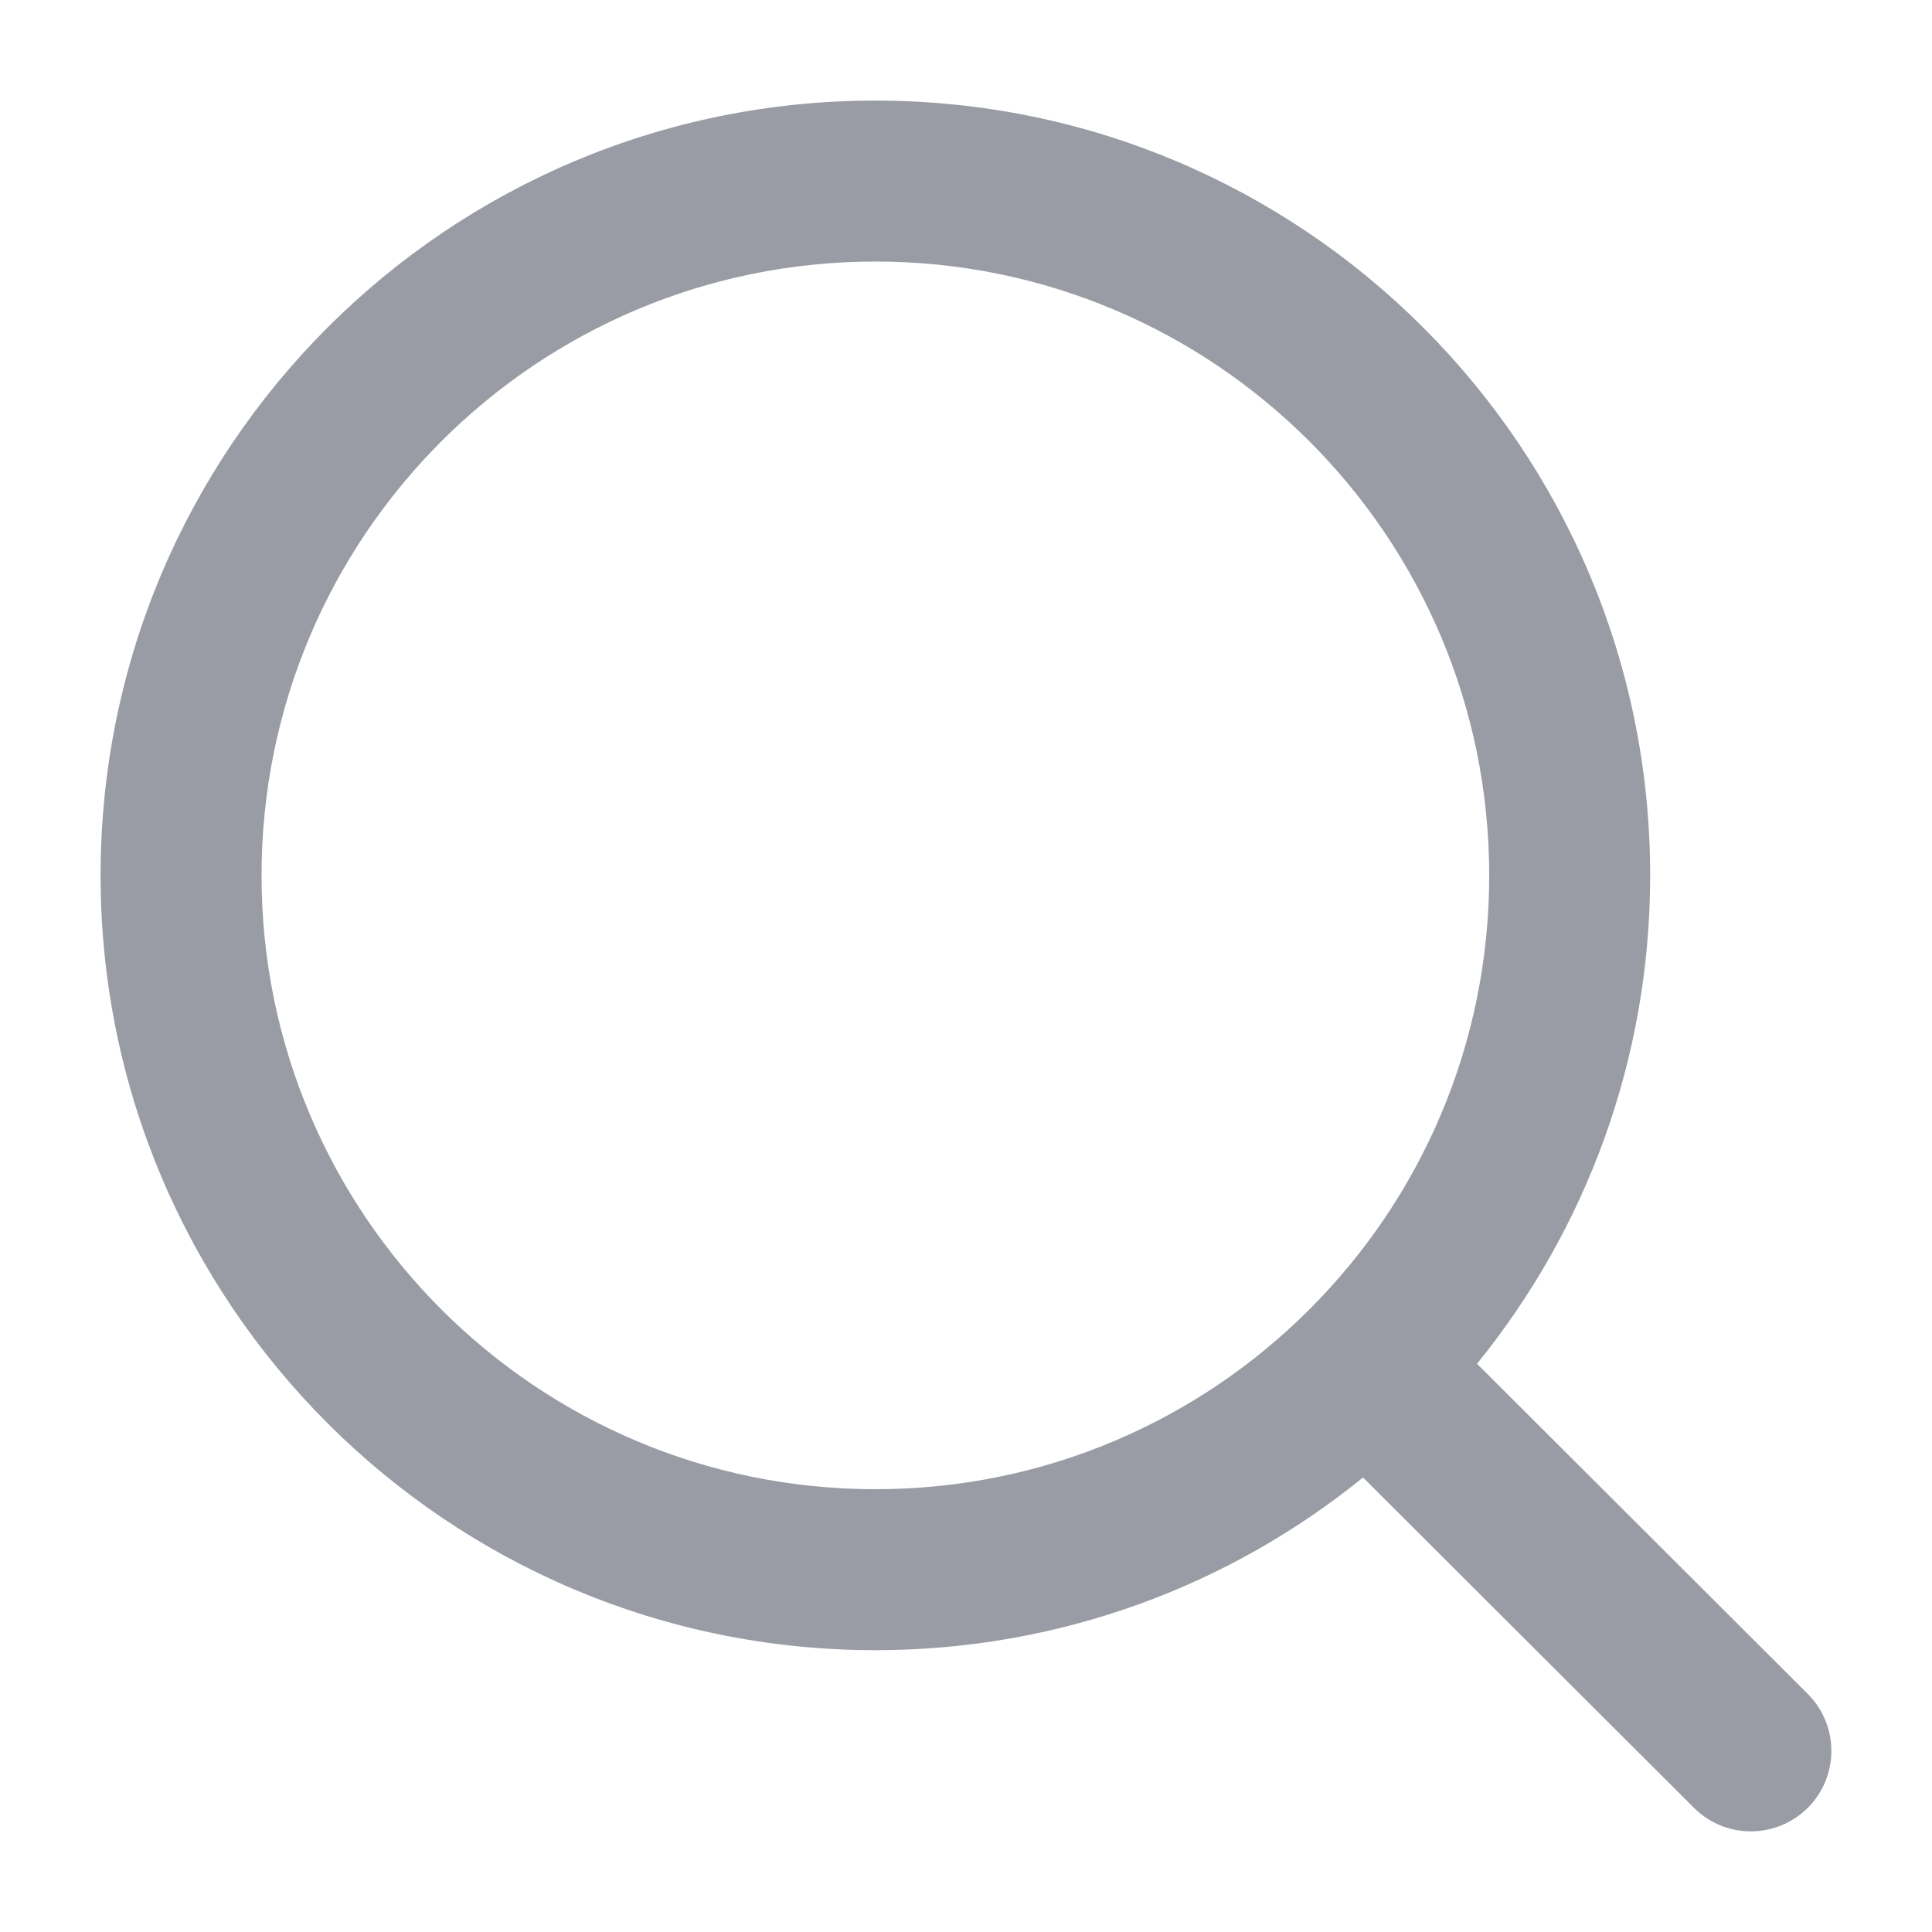 <svg width="16" height="16" viewBox="0 0 16 16" fill="none" xmlns="http://www.w3.org/2000/svg">
<g clip-path="url(#clip0_51559_158)">
<path fill-rule="evenodd" clip-rule="evenodd" d="M7.25 2.166C4.442 2.166 2.166 4.442 2.166 7.25C2.166 10.057 4.442 12.333 7.25 12.333C8.652 12.333 9.921 11.766 10.841 10.847C11.764 9.926 12.333 8.655 12.333 7.25C12.333 4.442 10.057 2.166 7.25 2.166ZM0.833 7.25C0.833 3.706 3.706 0.833 7.25 0.833C10.793 0.833 13.666 3.706 13.666 7.25C13.666 8.782 13.128 10.191 12.232 11.294L14.971 14.028C15.231 14.288 15.232 14.71 14.972 14.971C14.711 15.231 14.289 15.232 14.029 14.972L11.288 12.236C10.186 13.13 8.78 13.666 7.25 13.666C3.706 13.666 0.833 10.793 0.833 7.25Z" fill="#9A9CA5"/>
</g>
<defs>
<clipPath id="clip0_51559_158">
<rect width="16" height="16" fill="white"/>
</clipPath>
</defs>
</svg>
